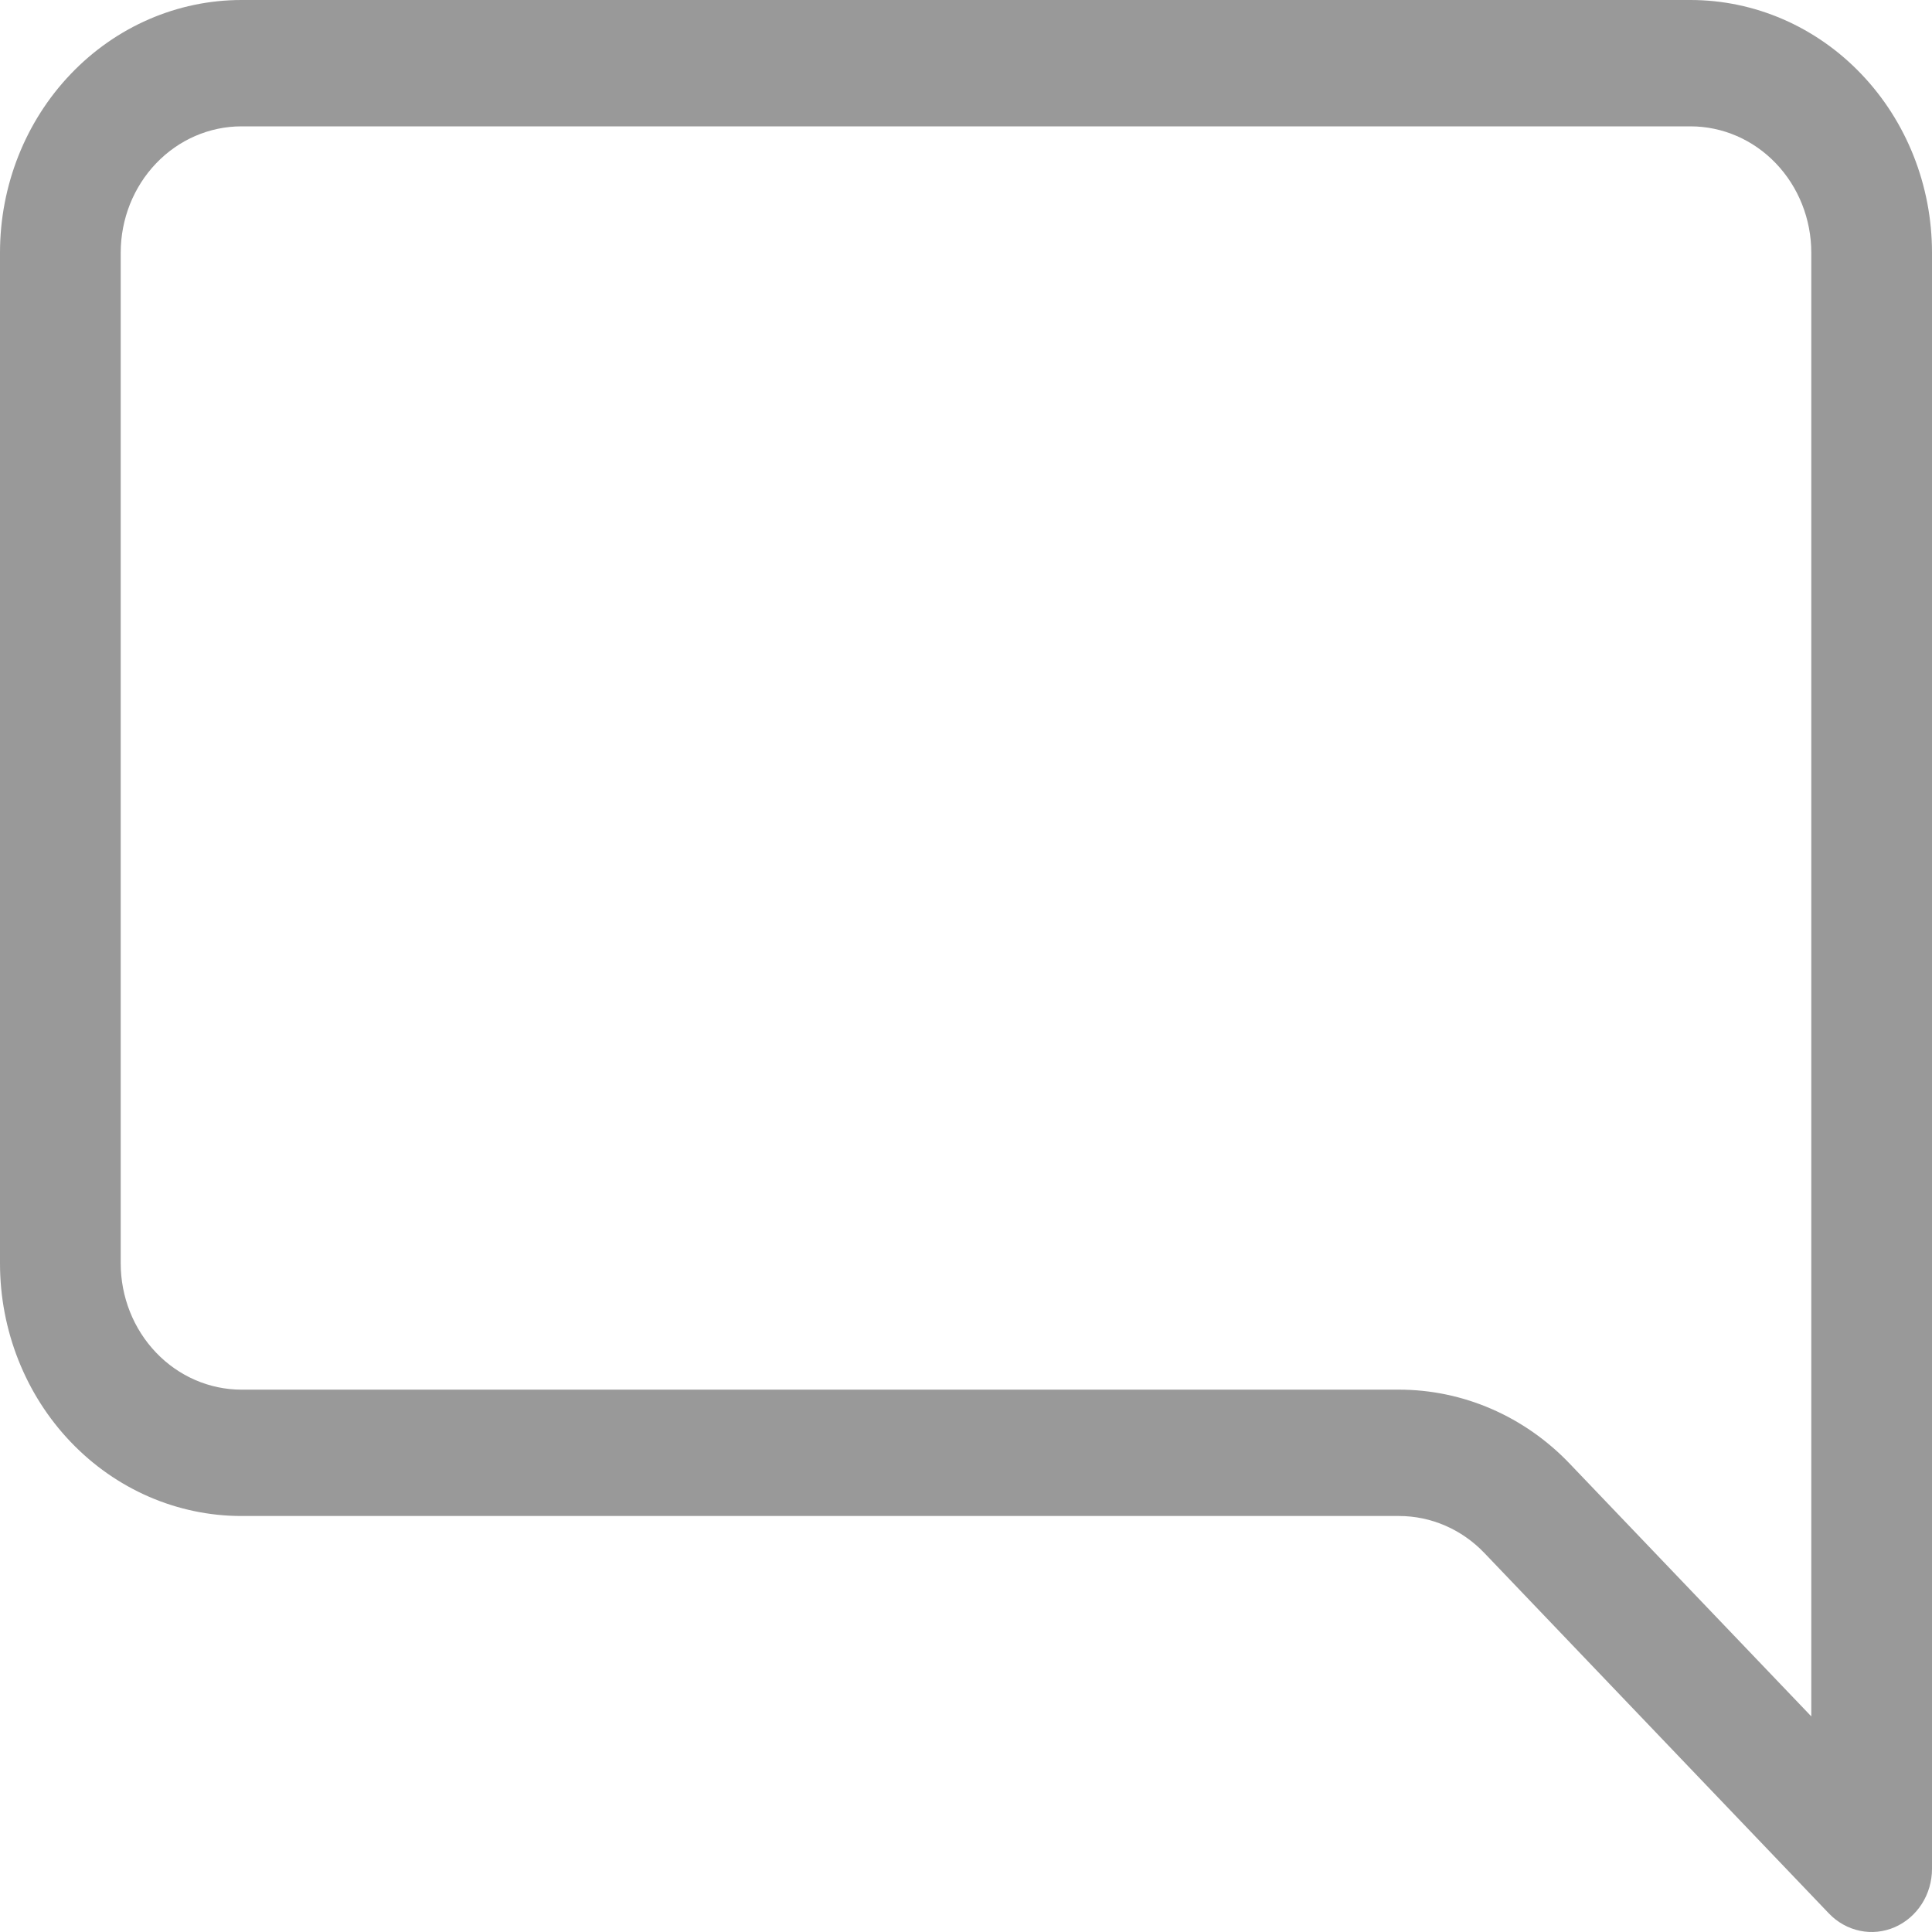 <svg width="25" height="25" viewBox="0 0 25 25" fill="none" xmlns="http://www.w3.org/2000/svg">
<path d="M3.125 1.635C2.711 1.635 2.313 1.807 2.02 2.114C1.727 2.42 1.562 2.836 1.562 3.269V16.348C1.562 16.781 1.727 17.197 2.02 17.503C2.313 17.81 2.711 17.982 3.125 17.982H18.103C18.932 17.982 19.727 18.327 20.312 18.94L23.438 22.21V3.269C23.438 2.836 23.273 2.42 22.98 2.114C22.687 1.807 22.289 1.635 21.875 1.635H3.125ZM21.875 0C22.704 0 23.499 0.344 24.085 0.958C24.671 1.571 25 2.402 25 3.269V24.183C25 24.345 24.954 24.503 24.868 24.637C24.782 24.771 24.66 24.876 24.517 24.938C24.374 25 24.217 25.016 24.066 24.984C23.914 24.952 23.775 24.874 23.666 24.76L19.208 20.096C18.915 19.789 18.517 19.617 18.103 19.617H3.125C2.296 19.617 1.501 19.273 0.915 18.659C0.329 18.046 0 17.215 0 16.348V3.269C0 2.402 0.329 1.571 0.915 0.958C1.501 0.344 2.296 0 3.125 0L21.875 0Z" fill="#999999"/>
</svg>
